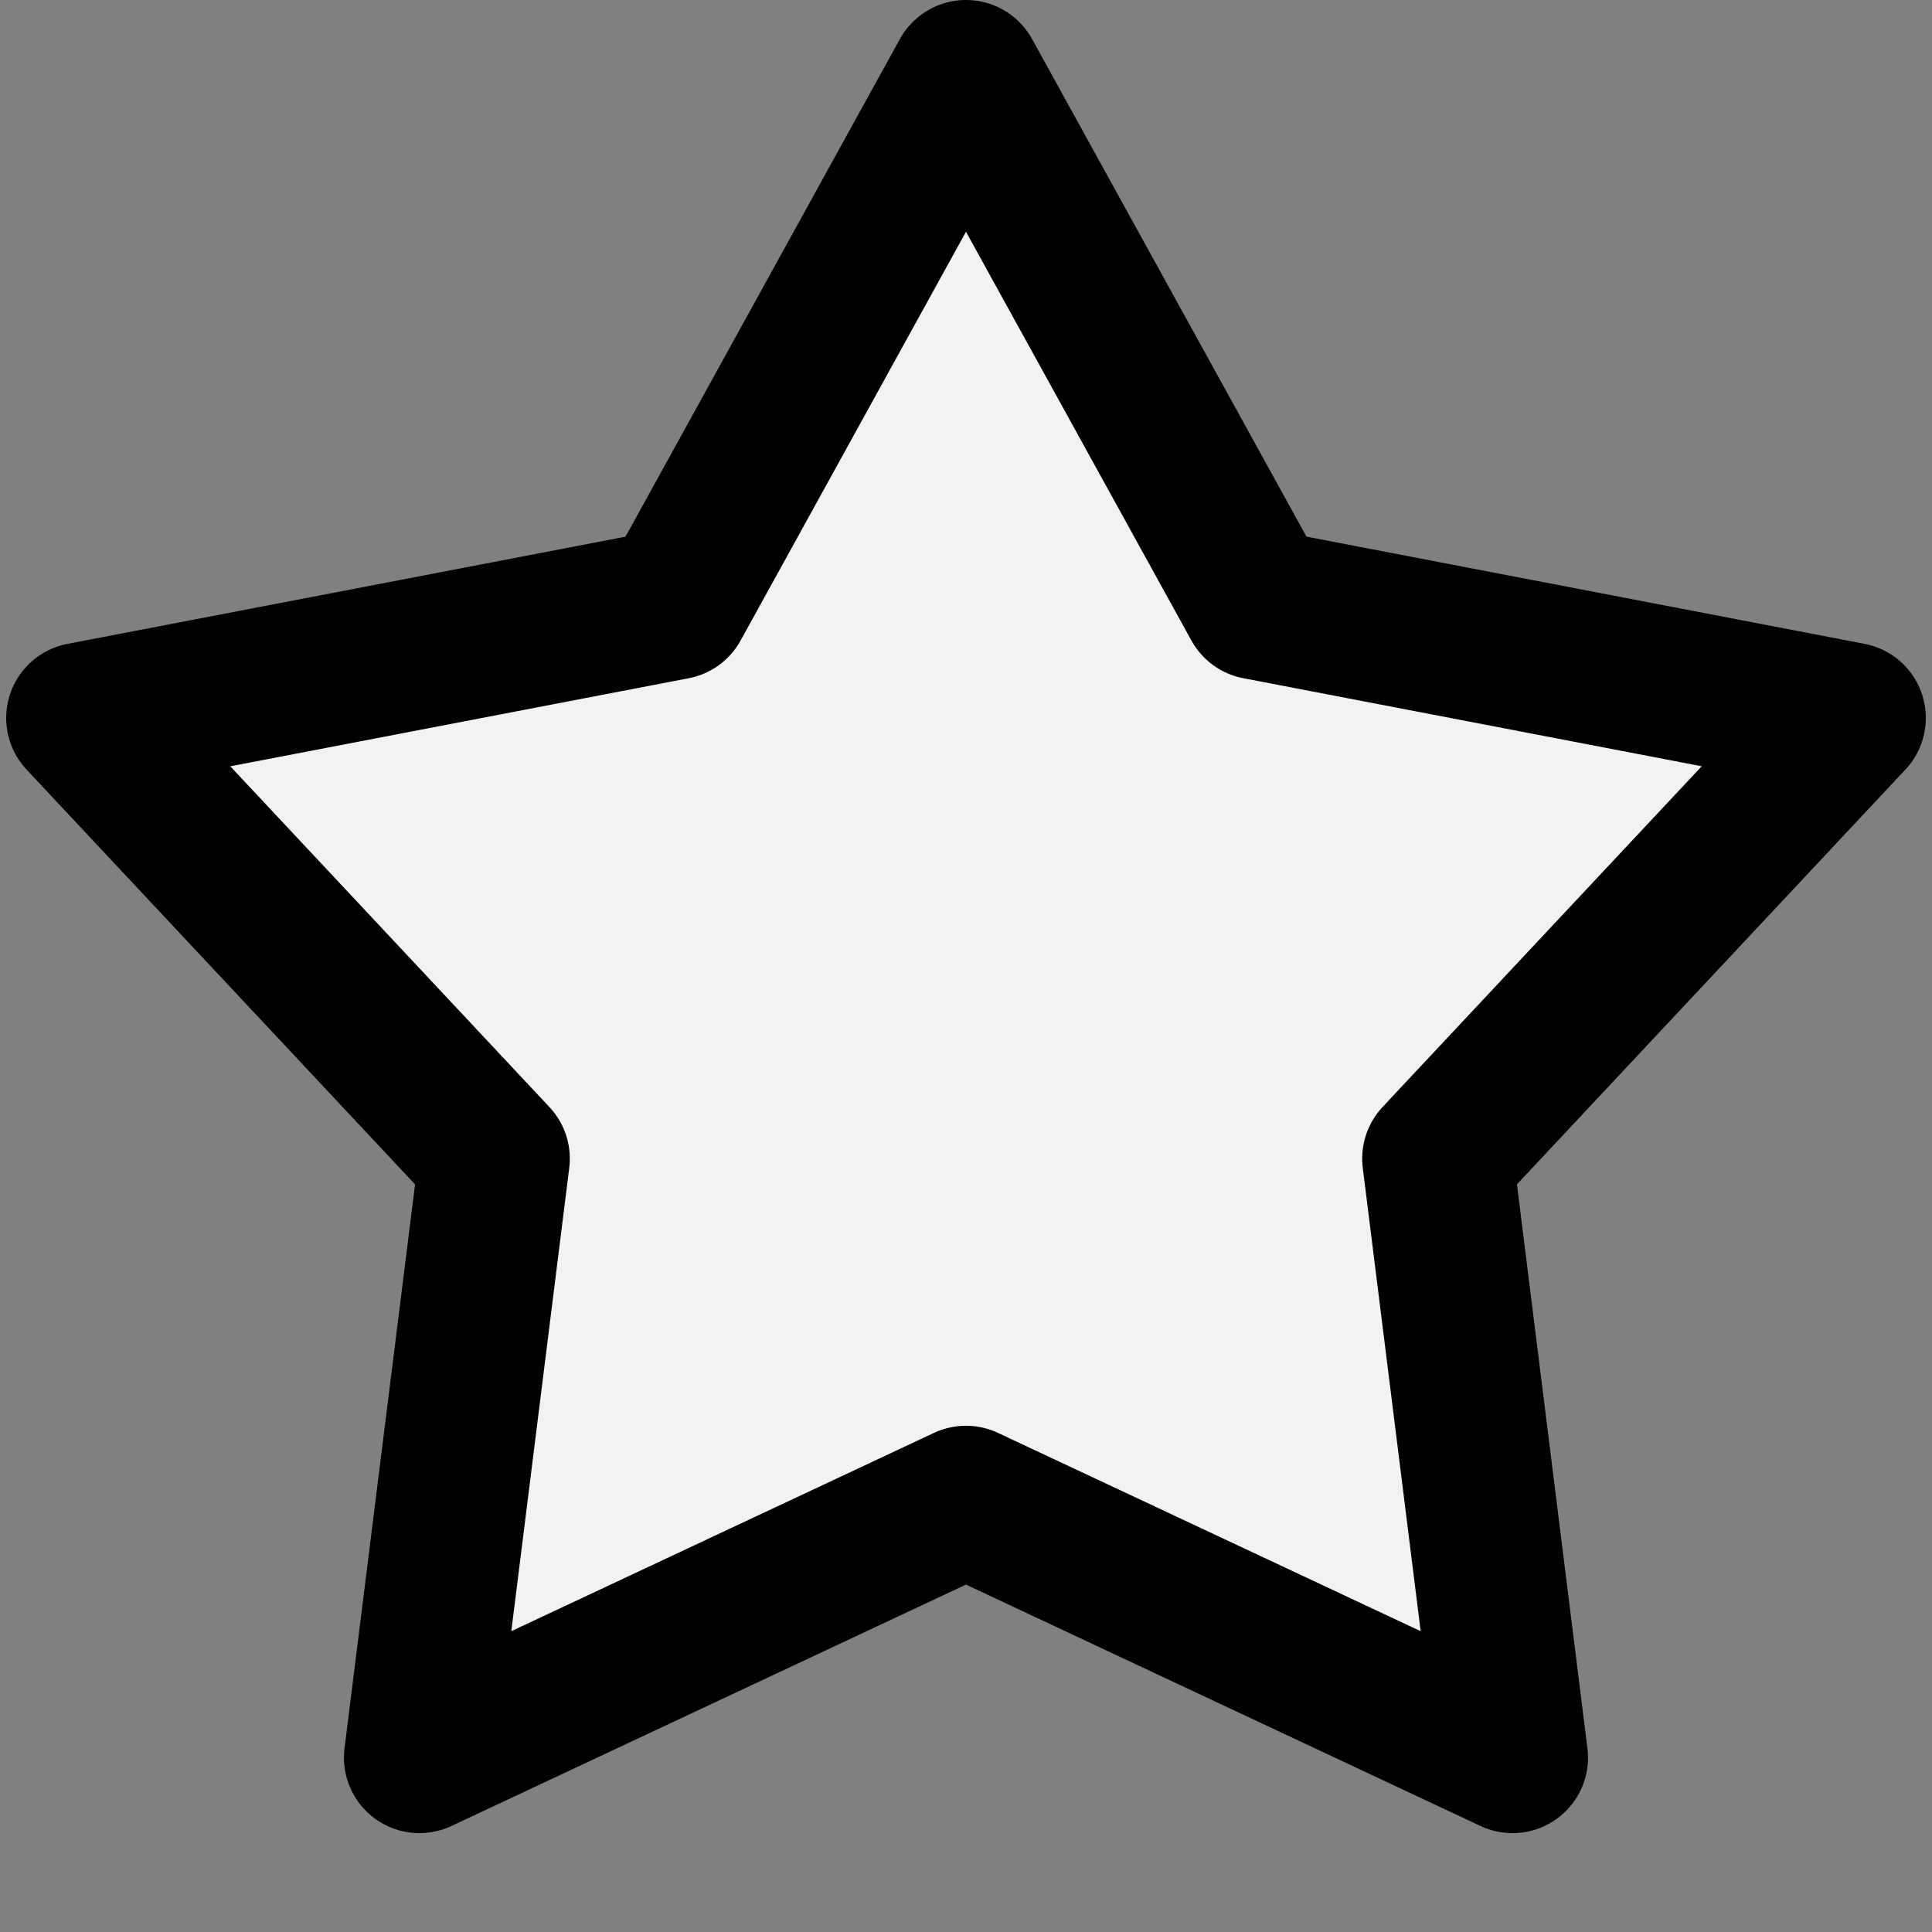 <?xml version="1.0" encoding="UTF-8" standalone="no"?>
<svg
   width="256"
   height="256"
   viewBox="0 0 256 256"
   version="1.1"
   id="svg1502"
   sodipodi:docname="dark-star-grey.svg"
   inkscape:version="1.1.1 (3bf5ae0d25, 2021-09-20)"
   xmlns:inkscape="http://www.inkscape.org/namespaces/inkscape"
   xmlns:sodipodi="http://sodipodi.sourceforge.net/DTD/sodipodi-0.dtd"
   xmlns="http://www.w3.org/2000/svg"
   xmlns:svg="http://www.w3.org/2000/svg">
  <rect x="0" y="0" width="256" height="256" fill="#808080" stroke="none"/>
  <sodipodi:namedview
     id="namedview1504"
     pagecolor="#ffffff"
     bordercolor="#666666"
     borderopacity="1.0"
     inkscape:pageshadow="2"
     inkscape:pageopacity="0.0"
     inkscape:pagecheckerboard="0"
     showgrid="false"
     inkscape:zoom="2.8085938"
     inkscape:cx="127.82197"
     inkscape:cy="127.82197"
     inkscape:window-width="3840"
     inkscape:window-height="2068"
     inkscape:window-x="-12"
     inkscape:window-y="-12"
     inkscape:window-maximized="1"
     inkscape:current-layer="svg1502" />
  <defs
     id="defs1495">
    <style
       id="style1493">
      .cls-1 {
        fill: #ff0;
        stroke: #9e9e9e;
        stroke-linejoin: round;
        stroke-width: 20px;
        fill-rule: evenodd;
      }
    </style>
  </defs>
  <path
     id="use1500"
     class="cls-1"
     d="m 127.997,9.999 38.628,70.045 78.555,15.09 -54.682,58.382 9.92,79.381 -72.421,-33.976 -72.421,33.976 9.927,-79.37 L 10.819,95.139 89.374,80.049 Z"
     style="fill:#f2f2f2;fill-opacity:1;stroke:#000000;stroke-opacity:1" />
</svg>
